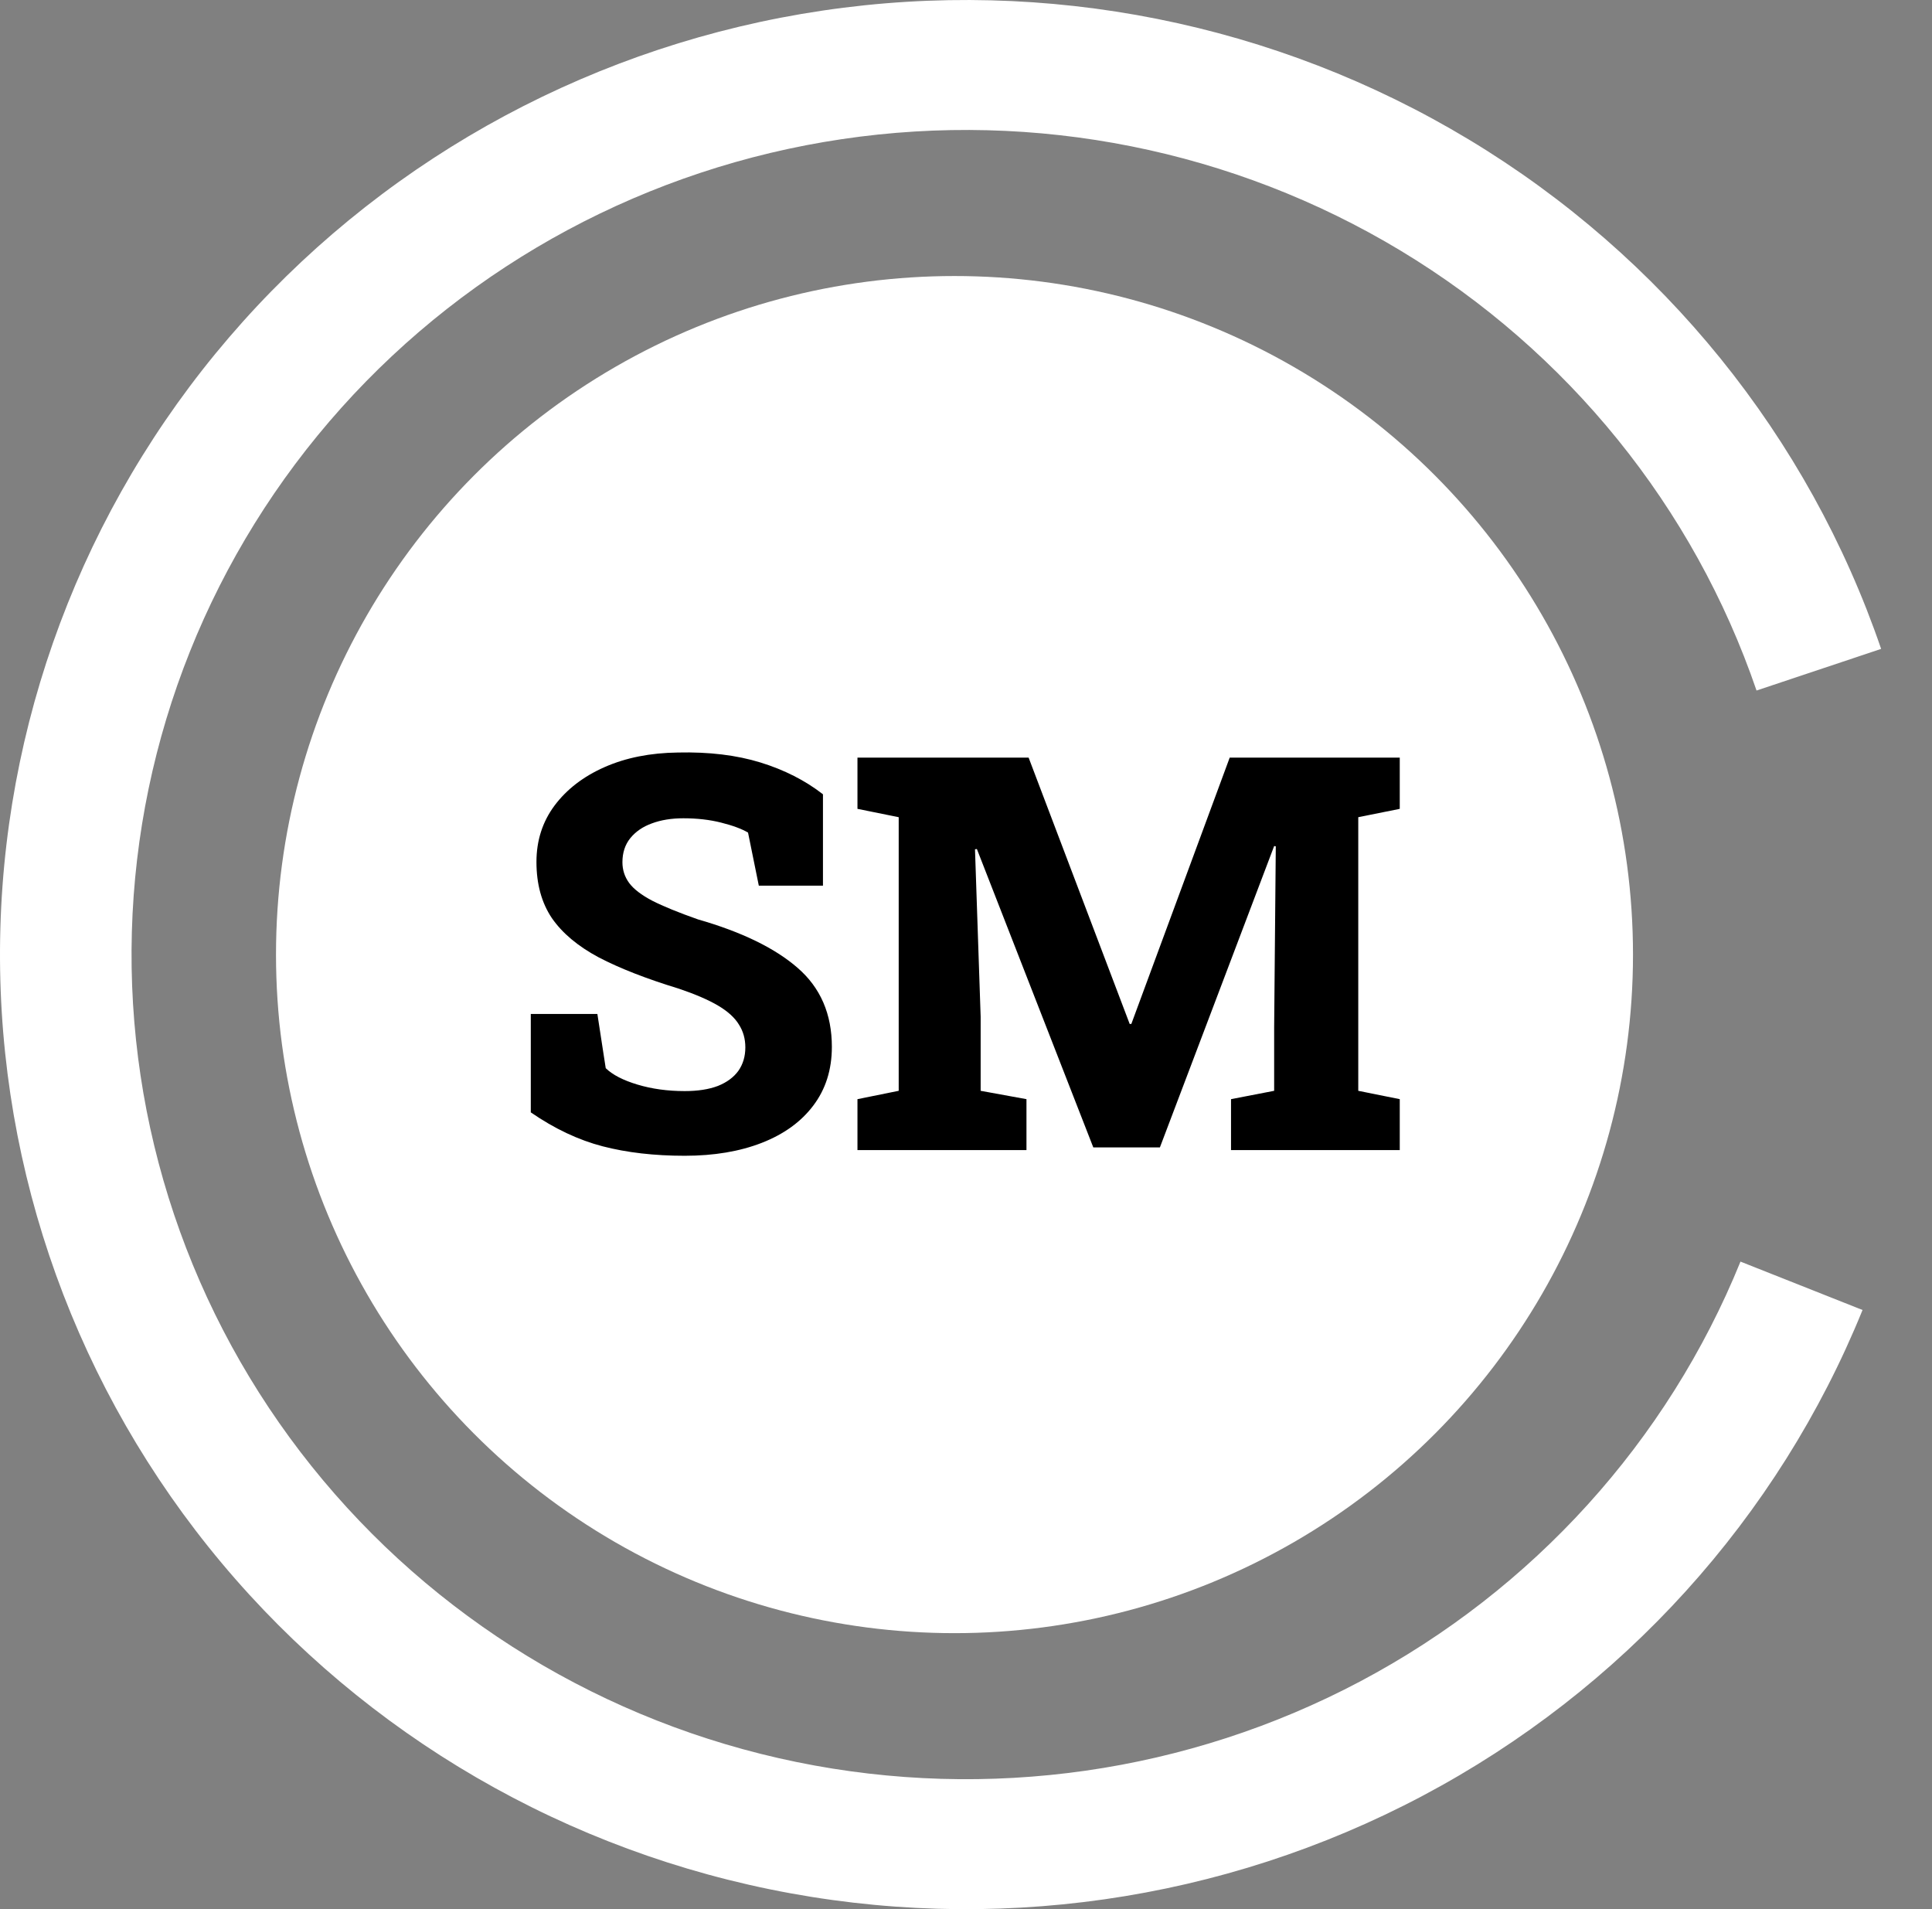 <svg width="84" height="83" viewBox="0 0 84 83" fill="none" xmlns="http://www.w3.org/2000/svg">
<rect x="0" y="0" width="84" height="83" fill="#808080" stroke="none"/>
<path d="M80.98 56.951C77.31 65.991 70.539 73.467 61.853 78.071C53.166 82.675 43.117 84.113 33.465 82.134C23.814 80.155 15.174 74.884 9.059 67.245C2.944 59.606 -0.257 50.084 0.016 40.348C0.29 30.612 4.021 21.281 10.555 13.989C17.09 6.696 26.012 1.907 35.761 0.461C45.509 -0.986 55.461 1.001 63.876 6.074C72.291 11.147 78.631 18.983 81.788 28.21L76.371 30.02C73.644 22.049 68.166 15.28 60.897 10.897C53.628 6.515 45.031 4.798 36.61 6.048C28.189 7.298 20.482 11.435 14.837 17.734C9.192 24.034 5.969 32.094 5.733 40.505C5.496 48.916 8.261 57.14 13.544 63.739C18.826 70.339 26.29 74.892 34.627 76.601C42.965 78.311 51.645 77.069 59.15 73.092C66.653 69.115 72.502 62.656 75.673 54.847L80.98 56.951Z" fill="white"/>
<circle cx="41.5" cy="41.5" r="29.5" fill="white"/>
<path d="M29.77 50.246C28.449 50.246 27.262 50.109 26.207 49.836C25.152 49.562 24.109 49.07 23.078 48.359V44.082H25.973L26.336 46.438C26.633 46.727 27.094 46.965 27.719 47.152C28.344 47.34 29.027 47.434 29.77 47.434C30.34 47.434 30.82 47.359 31.211 47.211C31.602 47.055 31.898 46.836 32.102 46.555C32.305 46.266 32.406 45.926 32.406 45.535C32.406 45.16 32.312 44.828 32.125 44.539C31.945 44.242 31.645 43.969 31.223 43.719C30.801 43.469 30.23 43.223 29.512 42.98C28.105 42.551 26.945 42.098 26.031 41.621C25.125 41.137 24.445 40.566 23.992 39.91C23.547 39.246 23.324 38.434 23.324 37.473C23.324 36.543 23.586 35.727 24.109 35.023C24.641 34.312 25.367 33.754 26.289 33.348C27.211 32.941 28.273 32.73 29.477 32.715C30.828 32.684 32.023 32.828 33.062 33.148C34.102 33.469 35.008 33.93 35.781 34.531V38.504H32.992L32.523 36.195C32.242 36.031 31.852 35.887 31.352 35.762C30.859 35.637 30.312 35.574 29.711 35.574C29.195 35.574 28.738 35.648 28.34 35.797C27.949 35.938 27.637 36.152 27.402 36.441C27.176 36.723 27.062 37.07 27.062 37.484C27.062 37.82 27.16 38.121 27.355 38.387C27.551 38.652 27.887 38.91 28.363 39.16C28.84 39.402 29.5 39.672 30.344 39.969C32.25 40.516 33.695 41.219 34.68 42.078C35.672 42.938 36.168 44.082 36.168 45.512C36.168 46.504 35.898 47.355 35.359 48.066C34.828 48.77 34.082 49.309 33.121 49.684C32.16 50.059 31.043 50.246 29.77 50.246ZM37.281 50V47.785L39.074 47.422V35.527L37.281 35.164V32.938H39.074H44.723L49.117 44.516H49.188L53.465 32.938H60.859V35.164L59.055 35.527V47.422L60.859 47.785V50H53.523V47.785L55.398 47.422V44.645L55.469 36.793L55.398 36.781L50.43 49.883H47.535L42.473 36.91L42.391 36.922L42.637 44.199V47.422L44.629 47.785V50H37.281Z" fill="black"/>
</svg>
